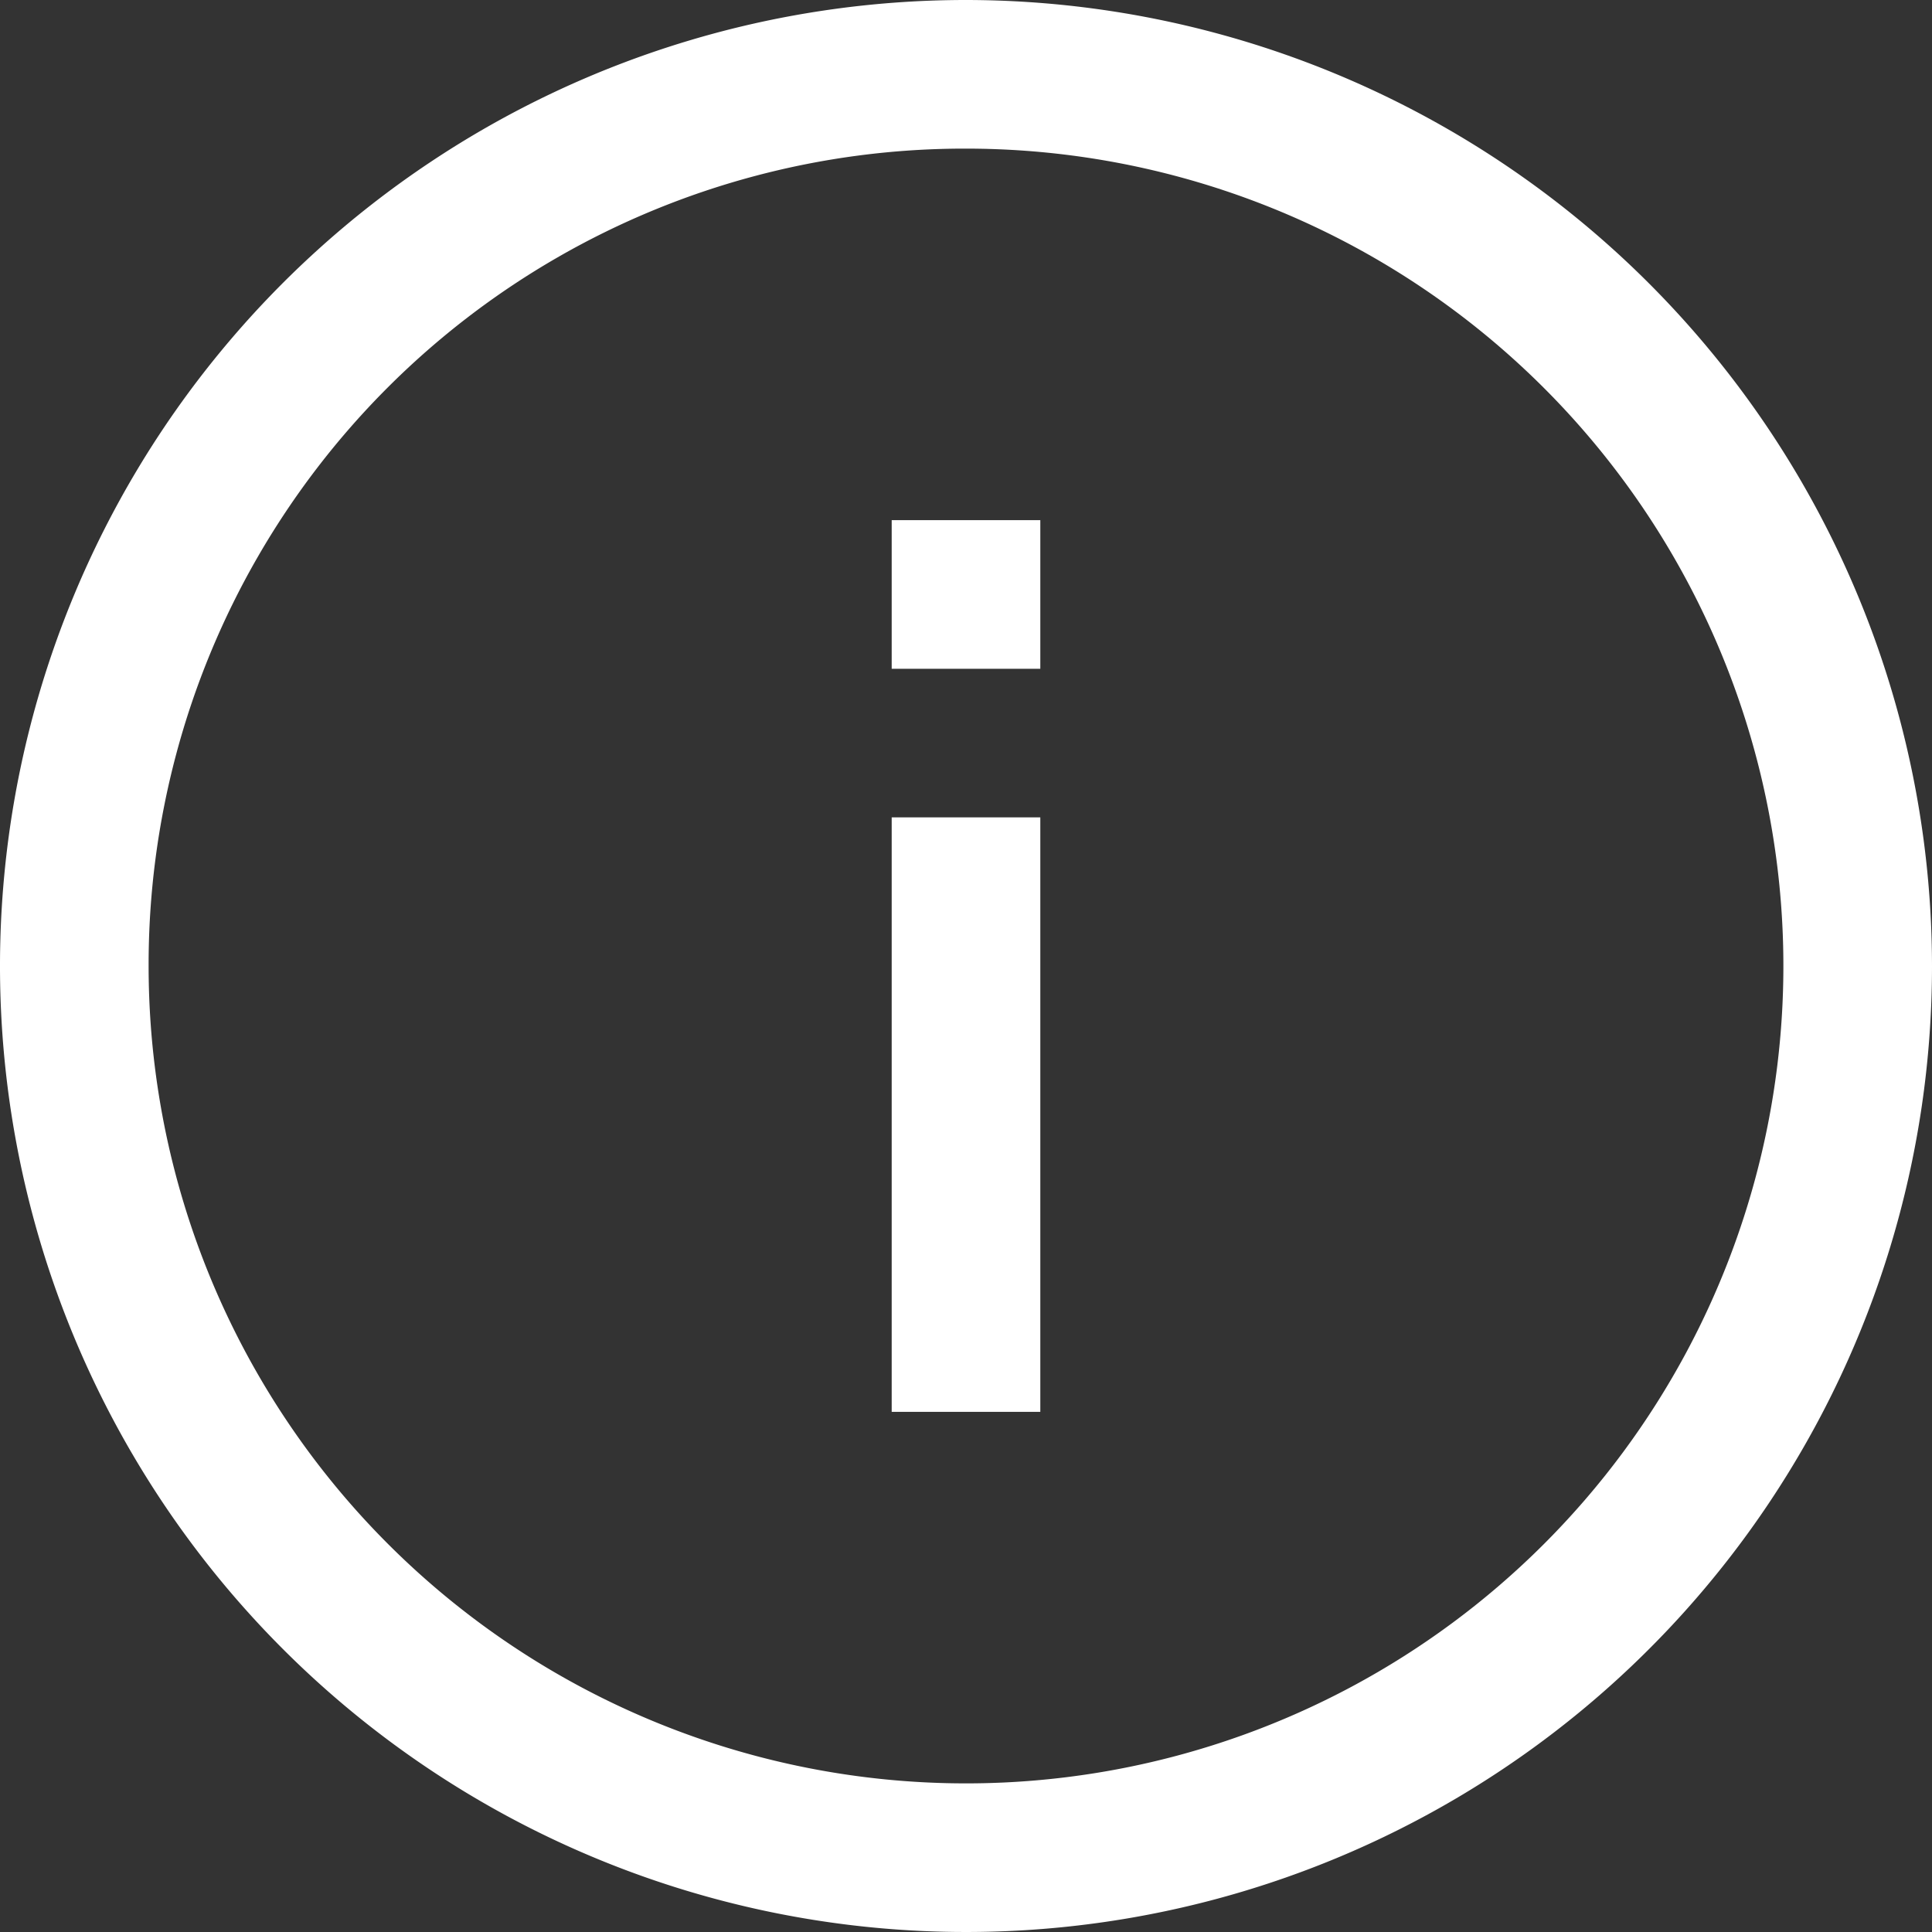 <svg xmlns="http://www.w3.org/2000/svg" width="26" height="26" viewBox="0 0 26 26">
  <rect x="0" y="0" width="26" height="26" fill="#333333" stroke="none"/>
  <defs>
    <style>
      .cls-1 {
        fill: #fff;
        fill-rule: evenodd;
      }
    </style>
  </defs>
  <path id="Shape" class="cls-1" d="M1355,8421a13,13,0,1,0,13,13A13.012,13.012,0,0,0,1355,8421Zm0,2a11,11,0,1,1-11,11A10.981,10.981,0,0,1,1355,8423Zm-1,5v2h2v-2h-2Zm0,4v8h2v-8h-2Z" transform="translate(-1342 -8421)"/>
</svg>
